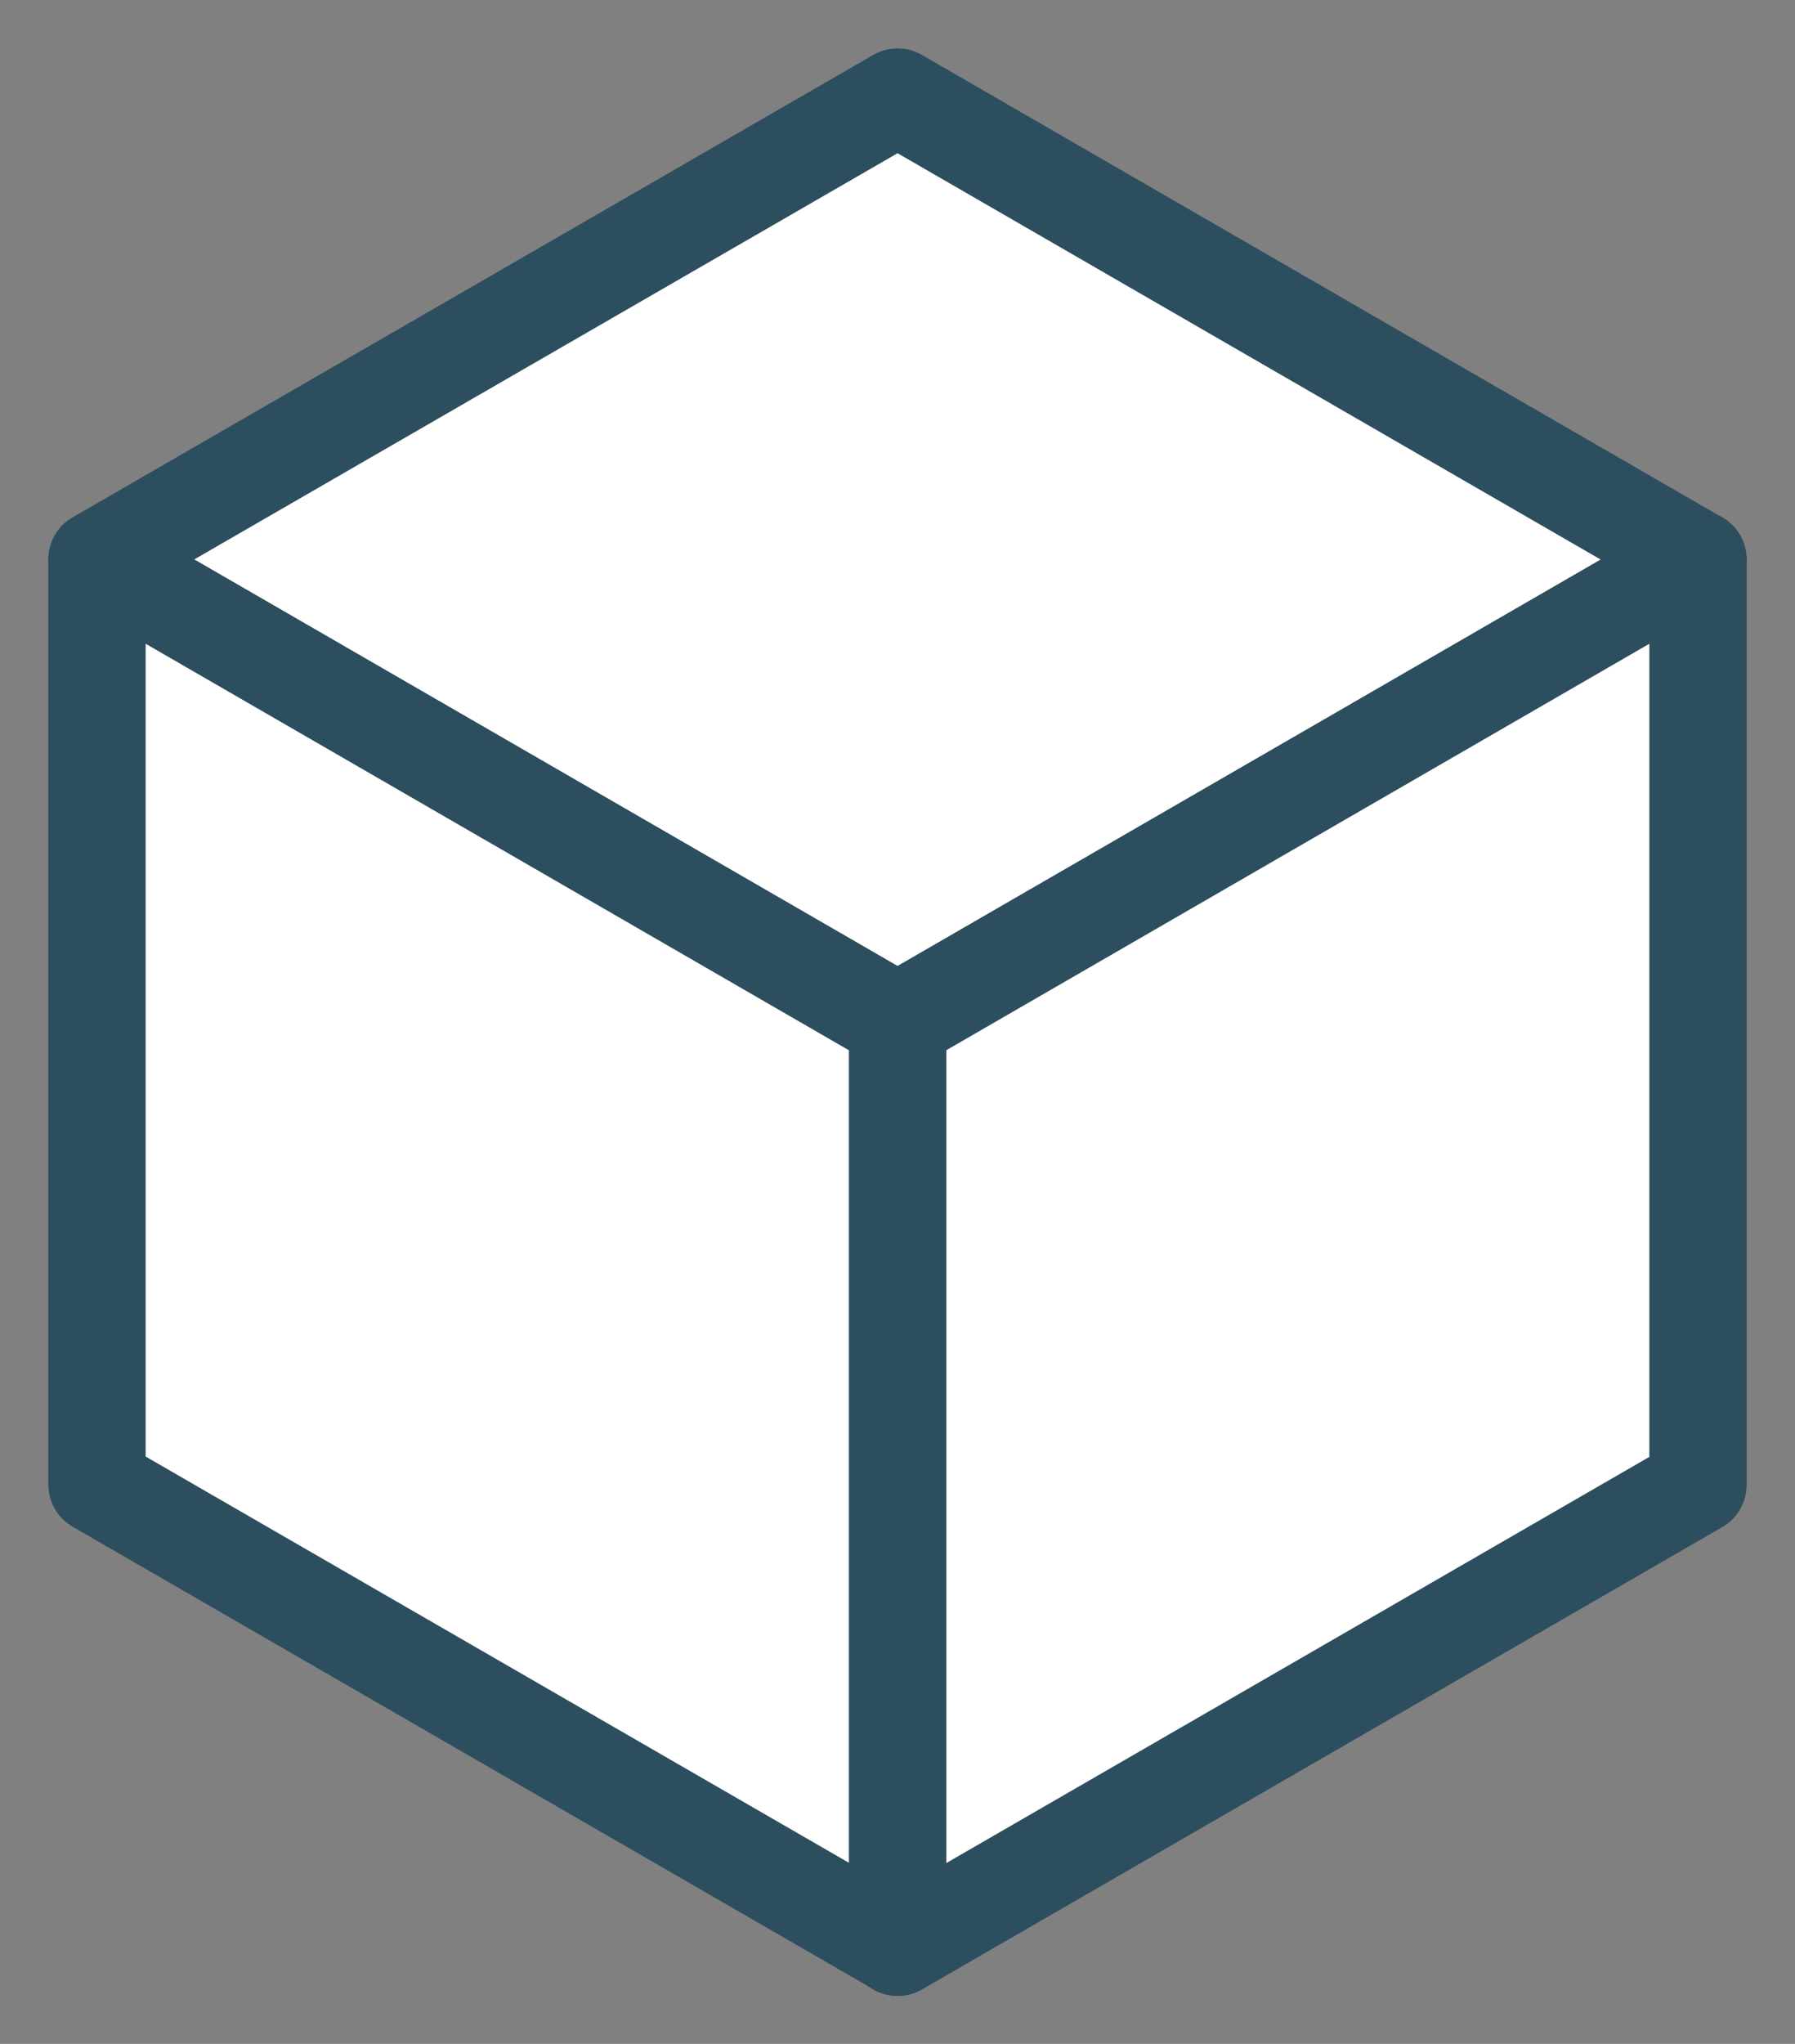 <svg id="그룹_166" data-name="그룹 166" xmlns="http://www.w3.org/2000/svg" xmlns:xlink="http://www.w3.org/1999/xlink" width="27.762" height="31.592" viewBox="0 0 27.762 31.592">
  <rect x="0" y="0" width="27.762" height="31.592" fill="#808080" stroke="none"/>
  <defs>
    <clipPath id="clip-path">
      <rect id="사각형_227" data-name="사각형 227" width="27.762" height="31.592" fill="none" stroke="#2c4e5f" stroke-linecap="round" stroke-linejoin="round" stroke-width="1.5"/>
    </clipPath>
  </defs>
  <path id="패스_1244" data-name="패스 1244" d="M13.882,1.5,1.5,8.647,13.882,15.8l12.38-7.15Z" transform="translate(0 0)" fill="#fff" stroke="#2c4e5f" stroke-linecap="round" stroke-linejoin="round" stroke-width="1.5"/>
  <g id="그룹_160" data-name="그룹 160">
    <g id="그룹_159" data-name="그룹 159" clip-path="url(#clip-path)">
      <path id="패스_1245" data-name="패스 1245" d="M13.882,1.5,1.5,8.647,13.882,15.8l12.38-7.15Z" transform="translate(0 0)" fill="none" stroke="#2c4e5f" stroke-linecap="round" stroke-linejoin="round" stroke-width="1.5"/>
    </g>
  </g>
  <path id="패스_1246" data-name="패스 1246" d="M26.262,8.647,13.882,15.8v14.3l12.38-7.148Z" transform="translate(0 0)" fill="#fff" stroke="#2c4e5f" stroke-linecap="round" stroke-linejoin="round" stroke-width="1.5"/>
  <g id="그룹_162" data-name="그룹 162">
    <g id="그룹_161" data-name="그룹 161" clip-path="url(#clip-path)">
      <path id="패스_1247" data-name="패스 1247" d="M26.262,8.647,13.882,15.8v14.3l12.38-7.148Z" transform="translate(0 0)" fill="none" stroke="#2c4e5f" stroke-linecap="round" stroke-linejoin="round" stroke-width="1.5"/>
    </g>
  </g>
  <path id="패스_1248" data-name="패스 1248" d="M1.5,8.647v14.3l12.382,7.148V15.8Z" transform="translate(0 0)" fill="#fff" stroke="#2c4e5f" stroke-linecap="round" stroke-linejoin="round" stroke-width="1.5"/>
  <g id="그룹_164" data-name="그룹 164">
    <g id="그룹_163" data-name="그룹 163" clip-path="url(#clip-path)">
      <path id="패스_1249" data-name="패스 1249" d="M1.5,8.647v14.3l12.382,7.148V15.8Z" transform="translate(0 0)" fill="none" stroke="#2c4e5f" stroke-linecap="round" stroke-linejoin="round" stroke-width="1.5"/>
    </g>
  </g>
</svg>
